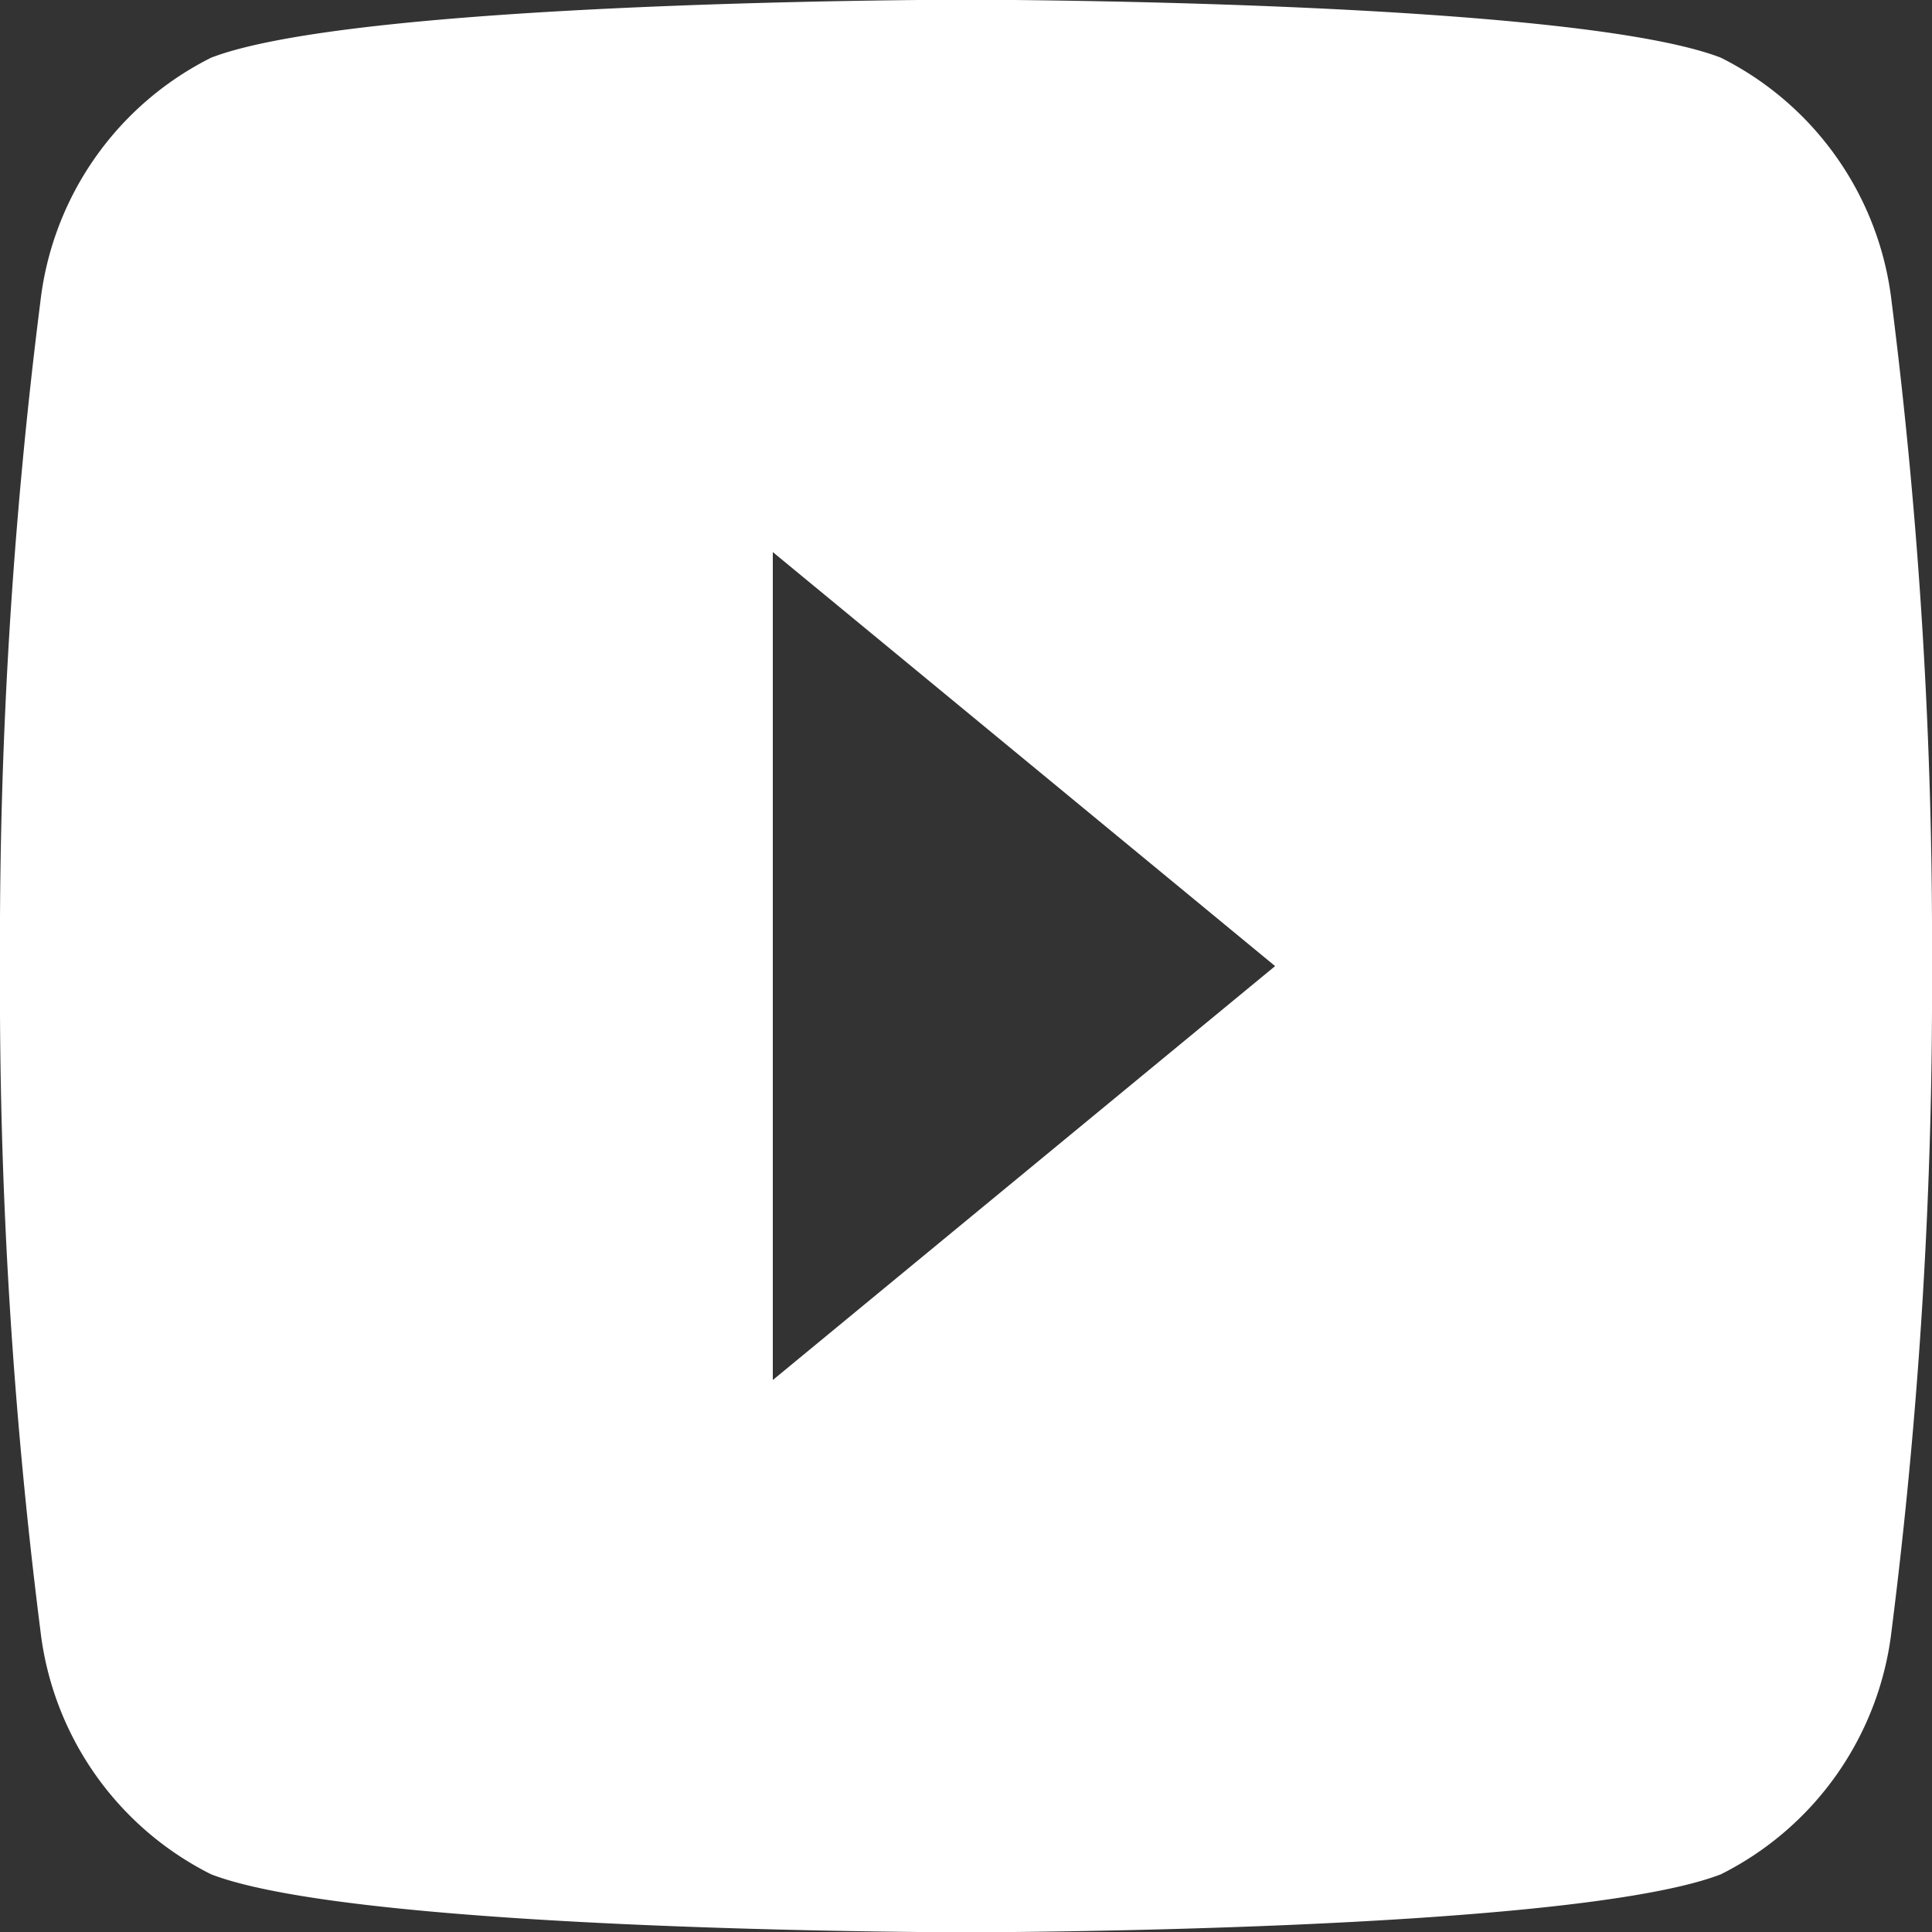 <svg xmlns="http://www.w3.org/2000/svg" width="20" height="20" viewBox="0 0 20 20">
  <rect x="0" y="0" width="20" height="20" fill="#333333" stroke="none"/>
  <path id="패스_44782" data-name="패스 44782" d="M-335.982,937.38a3.239,3.239,0,0,0-1.768-2.526c-1.56-.6-7.814-.6-7.814-.6s-6.254,0-7.814.6a3.239,3.239,0,0,0-1.768,2.526,52.8,52.8,0,0,0-.418,6.877,52.794,52.794,0,0,0,.418,6.877,3.239,3.239,0,0,0,1.768,2.526c1.56.6,7.814.6,7.814.6s6.254,0,7.814-.6a3.239,3.239,0,0,0,1.768-2.526,52.82,52.82,0,0,0,.418-6.877A52.825,52.825,0,0,0-335.982,937.38Zm-11.582,11.163v-8.571l5.2,4.286Z" transform="translate(355.564 -934.257)" fill="#fff"/>
</svg>
